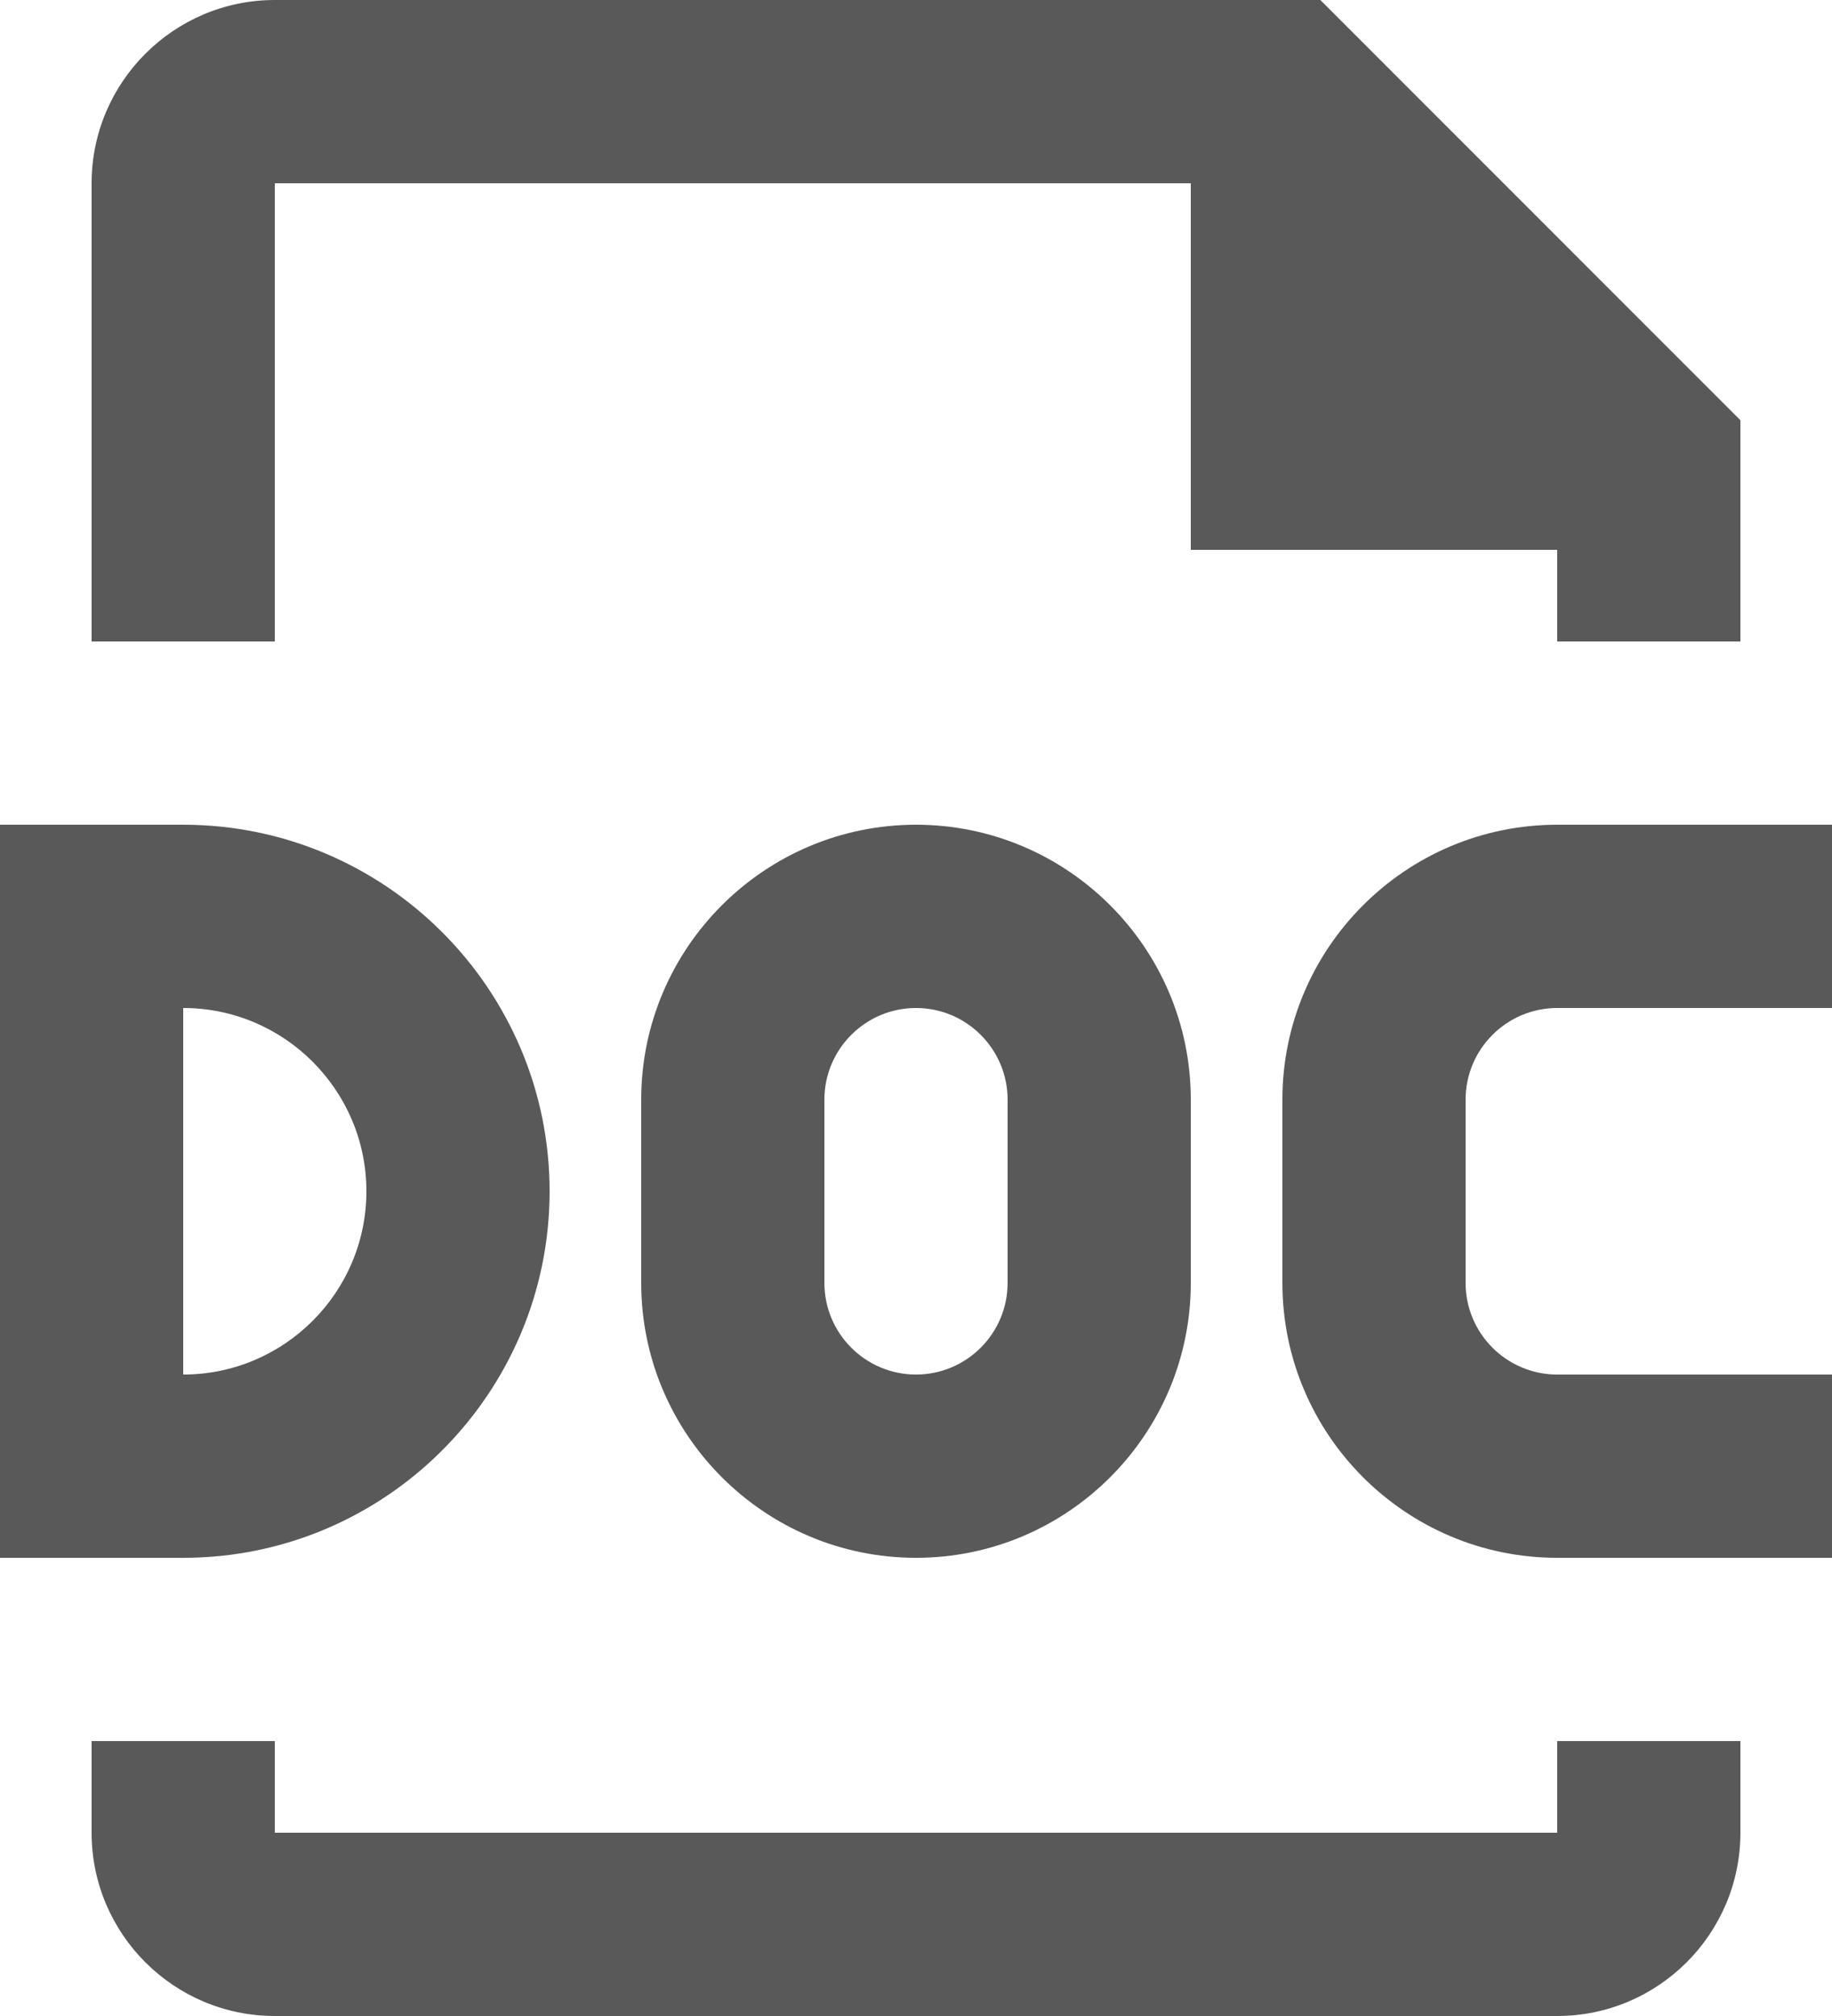 <svg width="20" height="22" viewBox="0 0 20 22" fill="none" xmlns="http://www.w3.org/2000/svg">
<path d="M3 2H13V6H17V7H19V4.586L14.414 0H3C1.897 0 1 0.898 1 2V7H3L3 2Z" fill="#595959"/>
<path d="M17 20H3V19H1V20C1 21.103 1.897 22 3 22H17C18.103 22 19 21.103 19 20V19H17V20Z" fill="#595959"/>
<path d="M17 11H20V9H17C15.346 9 14 10.346 14 12V14C14 15.654 15.346 17 17 17H20V15H17C16.449 15 16 14.552 16 14V12C16 11.448 16.449 11 17 11Z" fill="#595959"/>
<path d="M6 13C6 10.794 4.206 9 2 9H0V17H2C4.206 17 6 15.206 6 13ZM2 11C3.103 11 4 11.898 4 13C4 14.103 3.103 15 2 15V11Z" fill="#595959"/>
<path d="M7 12V14C7 15.654 8.346 17 10 17C11.654 17 13 15.654 13 14V12C13 10.346 11.654 9 10 9C8.346 9 7 10.346 7 12ZM11 12V14C11 14.552 10.551 15 10 15C9.449 15 9 14.552 9 14V12C9 11.448 9.449 11 10 11C10.551 11 11 11.448 11 12Z" fill="#595959"/>
</svg>
